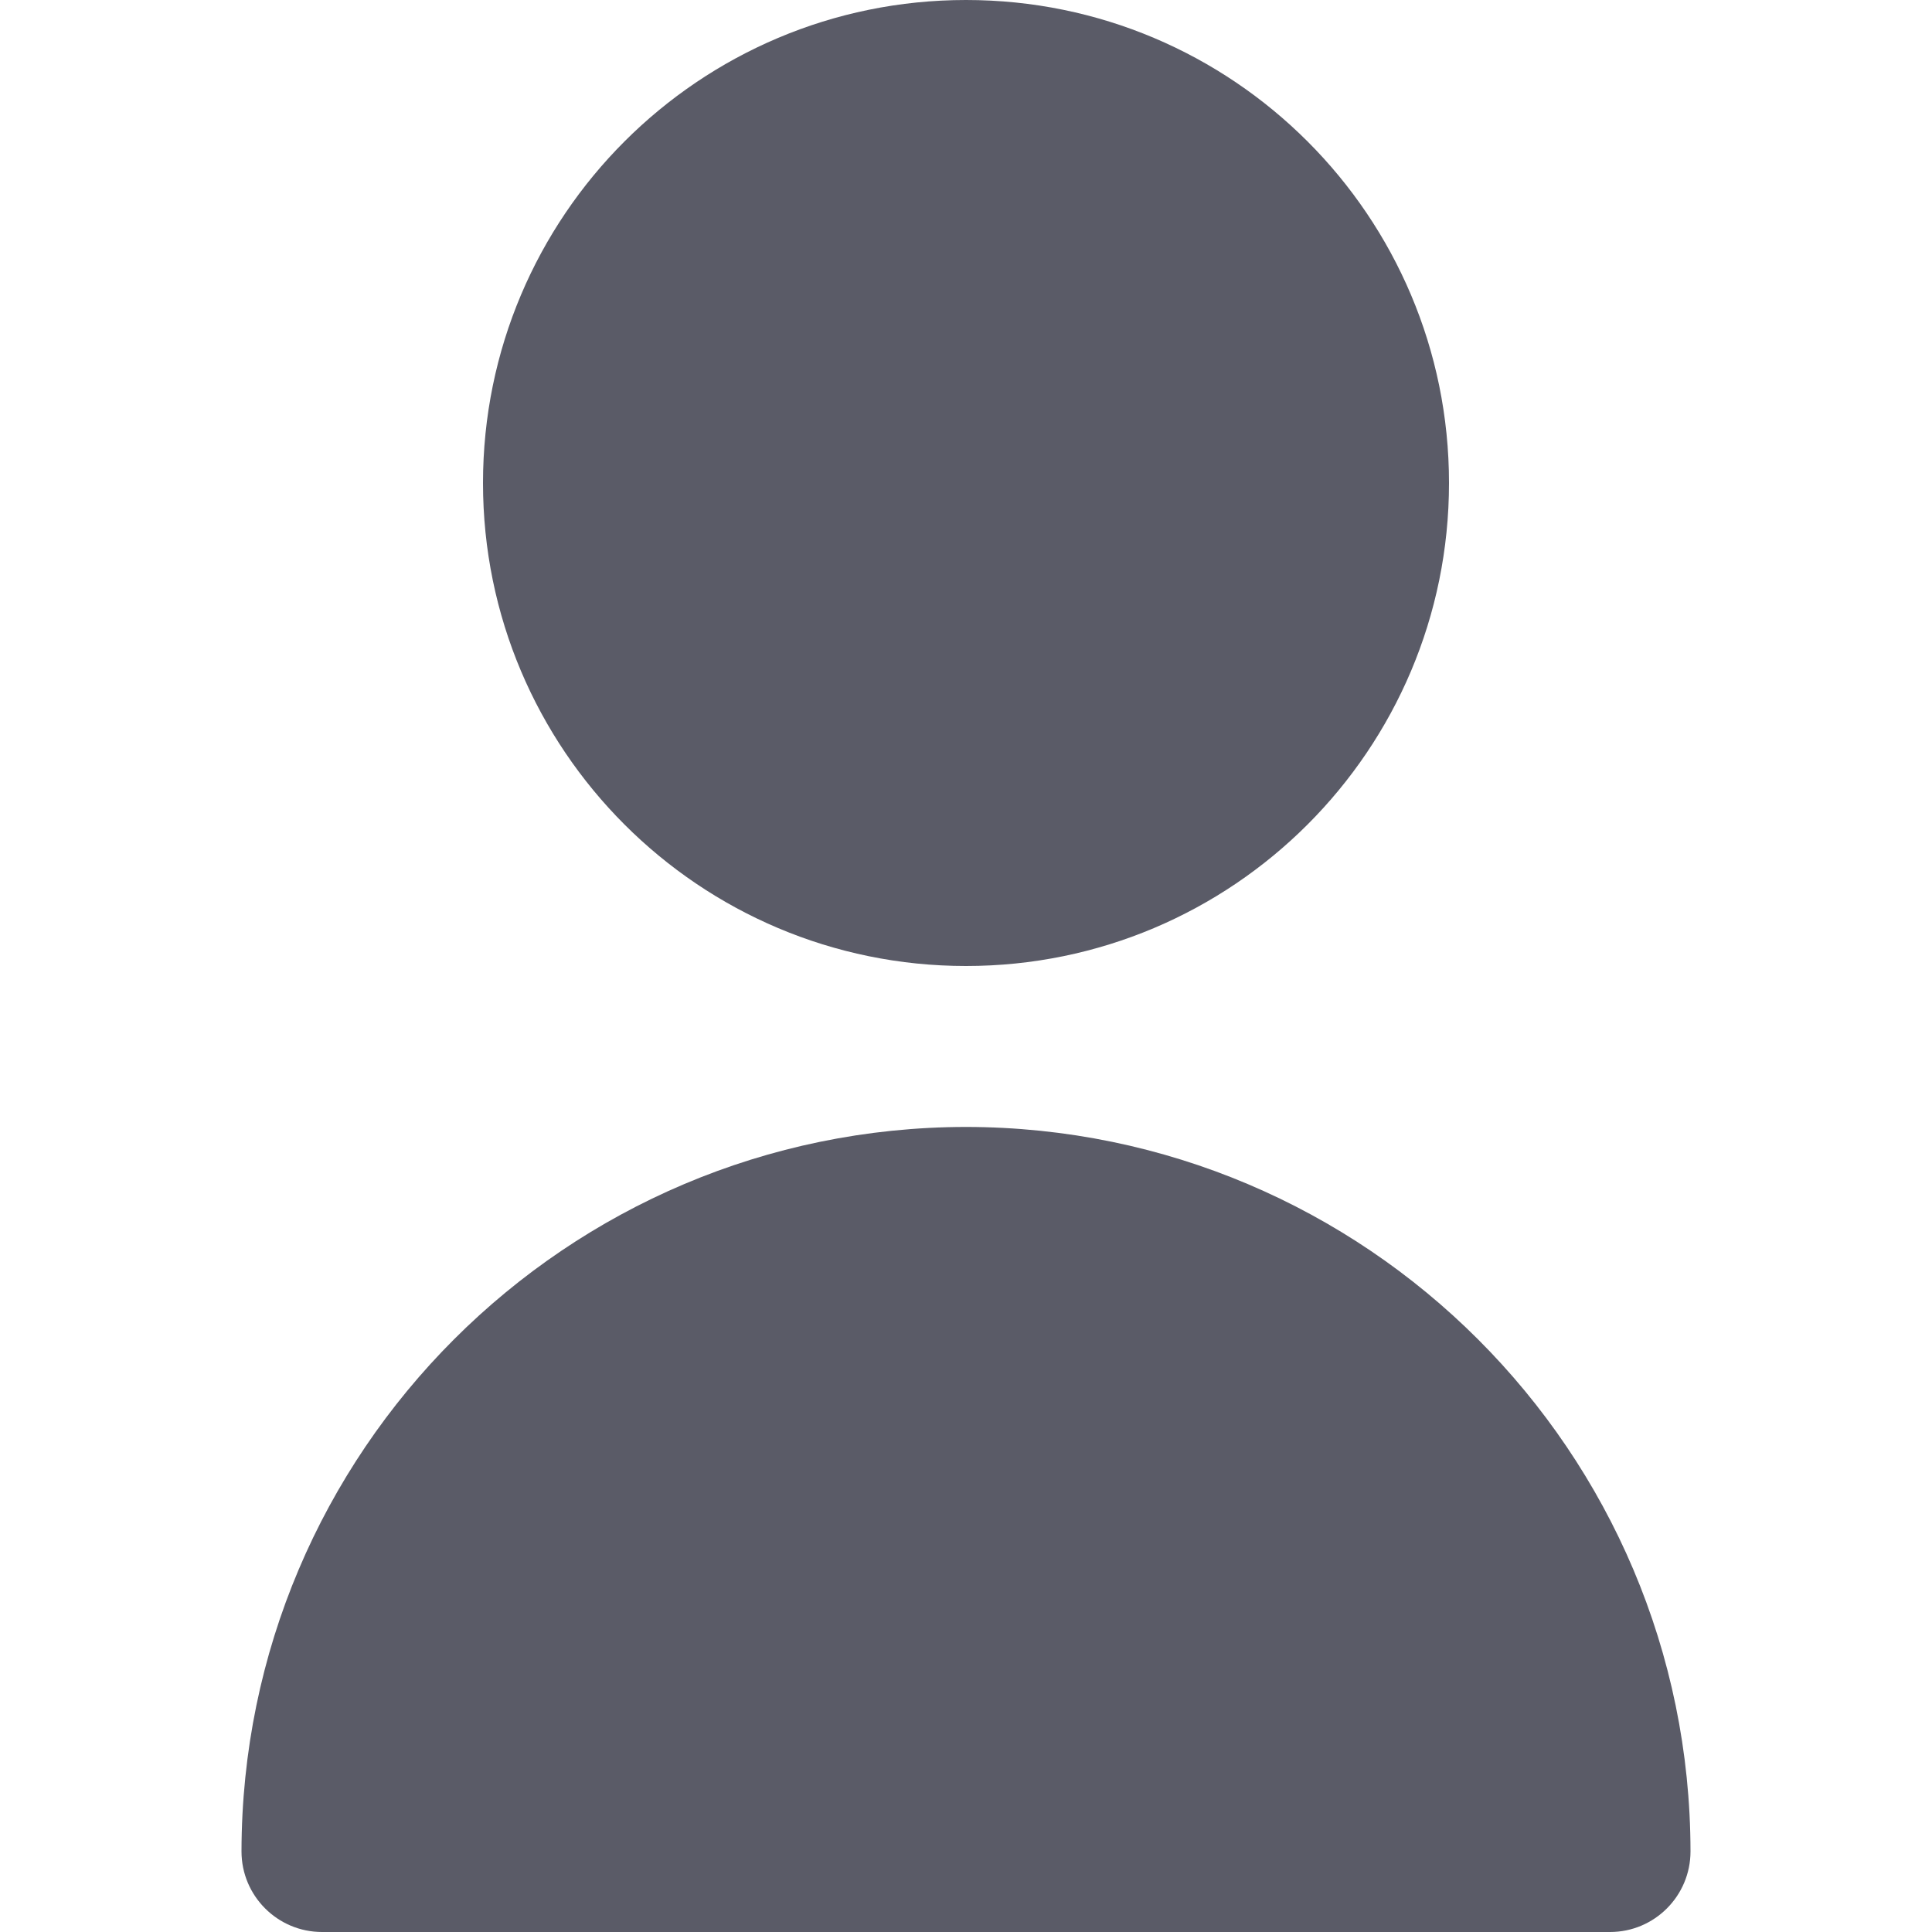 <svg width="20" height="20" viewBox="0 0 20 20" fill="none" xmlns="http://www.w3.org/2000/svg">
<g clip-path="url(#clip0_18_25)">
<path d="M10 10C12.762 10 15 7.761 15 5C15 2.238 12.762 -0 10 -0C7.239 -0 5 2.238 5 5C5 7.761 7.239 10 10 10Z" fill="#5A5B67"/>
<path d="M10 11.666C5.86 11.671 2.505 15.026 2.5 19.166C2.5 19.626 2.873 20 3.334 20H16.667C17.127 20 17.5 19.626 17.5 19.166C17.496 15.026 14.14 11.671 10 11.666Z" fill="#5A5B67"/>
</g>
<defs>
<clipPath id="clip0_18_25">
<rect width="20" height="20" fill="white"/>
</clipPath>
</defs>
</svg>
